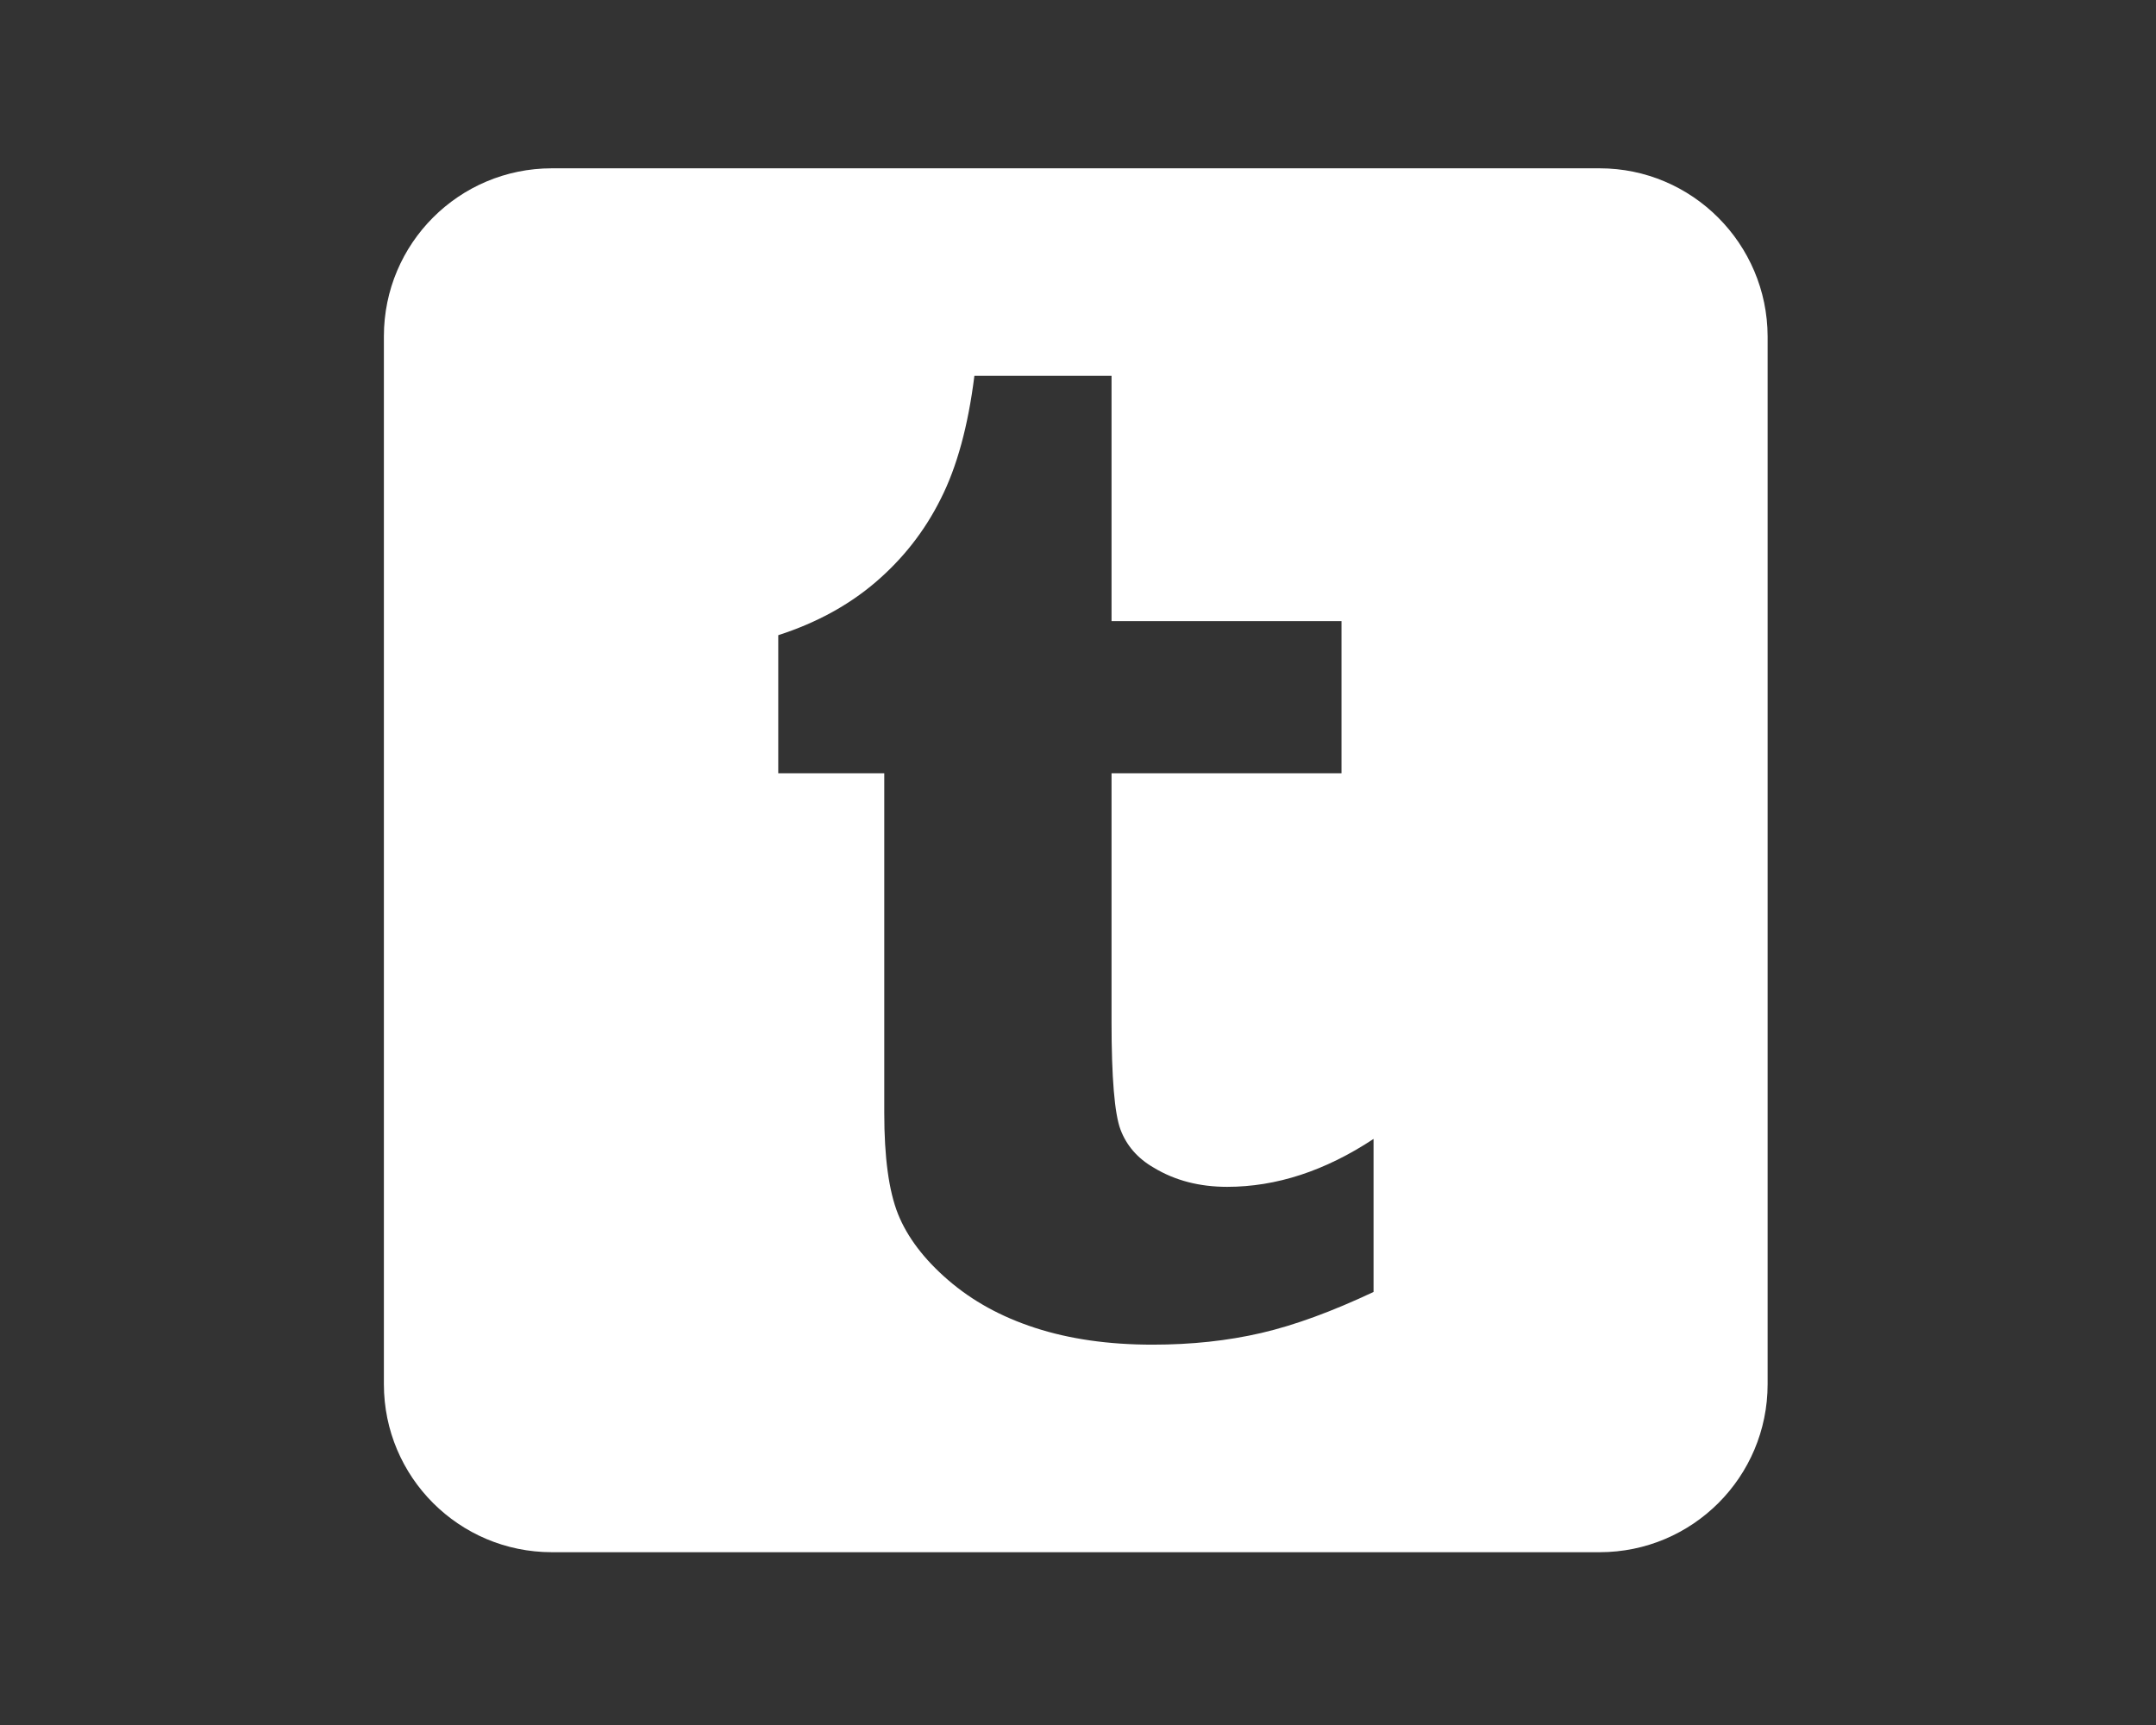 <?xml version="1.0" encoding="utf-8"?>
<!-- Generator: Adobe Illustrator 18.1.1, SVG Export Plug-In . SVG Version: 6.00 Build 0)  -->
<!DOCTYPE svg PUBLIC "-//W3C//DTD SVG 1.1//EN" "http://www.w3.org/Graphics/SVG/1.1/DTD/svg11.dtd">
<svg version="1.1" id="Layer_1" xmlns="http://www.w3.org/2000/svg" xmlns:xlink="http://www.w3.org/1999/xlink" x="0px" y="0px"
	 viewBox="0 0 720 576" enable-background="new 0 0 720 576" xml:space="preserve">
<rect x="0" y="0" width="720" height="576" fill="#333333" stroke="none"/>
<path id="linkedin-square-rounded-icon" fill="#FFFFFF" d="M3230.1,56.2h-351c-31.1,0-56.2,25.2-56.2,56.2v351
	c0,31.1,25.2,56.2,56.2,56.2h351c31.1,0,56.2-25.2,56.2-56.2v-351C3286.3,81.5,3261.2,56.2,3230.1,56.2z M2970.2,442.1h-63.6V236.6
	h63.6V442.1z M2938.2,209.7c-20.8,0-37.6-17-37.6-37.9s16.9-37.9,37.6-37.9c20.8,0,37.6,17,37.6,37.9
	C2975.7,192.7,2958.9,209.7,2938.2,209.7z M3208.6,442.1h-63.3c0,0,0-78.3,0-107.9c0-29.6-11.2-46.1-34.7-46.1
	c-25.4,0-38.8,17.2-38.8,46.1c0,31.6,0,107.9,0,107.9h-61V236.6h61v27.7c0,0,18.3-34,61.9-34s74.8,26.6,74.8,81.7
	C3208.6,367.1,3208.6,442.1,3208.6,442.1z"/>
<path id="facebook-square-rounded-icon" fill="#FFFFFF" d="M1929.5,56.2h-351c-31,0-56.2,25.2-56.2,56.2v351
	c0,31.1,25.2,56.2,56.2,56.2h351c31.1,0,56.2-25.2,56.2-56.2v-351C1985.7,81.5,1960.5,56.2,1929.5,56.2z M1830.2,180.8
	c0,0-25.8,0-36,0c-12.7,0-15.3,5.2-15.3,18.3c0,10.9,0,31.7,0,31.7h51.3l-4.9,55.8h-46.3v166.5h-66.5V287.3h-34.5v-56.5h34.5
	c0,0,0-8.1,0-44.4c0-41.7,22.3-63.6,71.8-63.6c8.1,0,46,0,46,0L1830.2,180.8L1830.2,180.8z"/>
<path id="dribbble-square-rounded-icon" fill="#FFFFFF" d="M2426.2,312.5c12.7,33.3,22.2,67.6,28.1,102.6
	c-15.2,5.9-31.7,9.2-48.9,9.2c-31.6,0-60.5-10.9-83.7-28.9C2348.8,353,2383.3,325.4,2426.2,312.5z M2343.8,166.4
	c-35,17.8-61.3,50.3-70.9,89.2c46.1-0.3,86.1-5.4,119.5-15.2C2378.4,215.1,2362.2,190.5,2343.8,166.4z M2415.3,286
	c-2.9-6.6-6-13.2-9.2-19.7c-38.2,12-83.9,18.1-136.9,18.2c0,1.1-0.2,2.4-0.2,3.5c0,33.1,11.9,63.6,31.6,87.2
	C2330.4,330.3,2368.8,300.5,2415.3,286z M2488.5,180.1c-23.1-17.8-51.9-28.5-83.1-28.5c-11.6,0-22.7,1.6-33.4,4.3
	c18,24.2,34,49.2,48,74.8C2449,218.4,2472,201.5,2488.5,180.1z M2636,112.5v351c0,31.1-25.2,56.2-56.2,56.2h-351
	c-31,0-56.2-25.2-56.2-56.2v-351c0-31,25.2-56.2,56.2-56.2h351C2610.8,56.2,2636,81.5,2636,112.5z M2570.5,288
	c0-91.2-73.9-165.1-165.2-165.1s-165.1,73.9-165.1,165.1s73.9,165.1,165.1,165.1S2570.5,379.2,2570.5,288z M2433.2,256.2
	c3.7,7.6,7.2,15.4,10.6,23.1c29.7-5.1,62.3-4.8,97.8,1c-1.7-30.5-13.4-58.4-31.9-80.3C2490.4,223.8,2464.9,242.4,2433.2,256.2z
	 M2454.6,306.4c11.6,30.8,20.4,62.6,26.4,95c30.9-20.7,52.9-53.9,58.8-92.2C2508.9,303.8,2480.5,302.9,2454.6,306.4z"/>
<path id="behance-square-rounded-icon" fill="#FFFFFF" d="M3636.3,264.1h-48.9v-44.4h43.9c9.7,0,17.6,1,23.8,3.1
	c7.2,3,10.8,9.2,10.8,18.6c0,8.4-2.7,14.4-8.2,17.7C3652.2,262.5,3645,264.1,3636.3,264.1z M3820.7,273.4c-6.2-5.4-13.9-8-23.1-8
	c-10,0-17.8,2.8-23.3,8.6c-5.5,5.6-9,13.4-10.3,23.1h67.2C3830.4,286.6,3826.9,278.8,3820.7,273.4z M3657,300.9
	c-4.7-2.1-11.5-3.4-20.1-3.4h-49.6v53.8h48.9c8.8,0,15.5-1.2,20.4-3.6c8.8-4.4,13.3-12.7,13.3-25.2
	C3669.9,312.1,3665.6,304.9,3657,300.9z M3880.3,56.2c31.1,0,56.2,25.2,56.2,56.2v351c0,31.1-25.2,56.2-56.2,56.2h-351
	c-31.1,0-56.2-25.2-56.2-56.2v-351c0-31,25.2-56.2,56.2-56.2H3880.3z M3751.3,216.7h87.5v-20.4h-87.5V216.7z M3712.4,325.4
	c0-11.6-2.6-21.4-7.9-29.5c-5.3-8.1-13.1-14.1-23.3-17.8c6.8-3.5,11.9-7.3,15.4-11.5c6.2-7.4,9.3-17.3,9.3-29.7
	c0-11.9-3-22.2-9.2-30.7c-10.2-13.9-27.7-21.2-52.2-21.5h-97.4v201.5h90.8c10.2,0,19.7-0.9,28.5-2.7c8.8-1.8,16.3-5.2,22.7-10.1
	c5.7-4.3,10.5-9.6,14.3-15.9C3709.5,348.1,3712.4,337.3,3712.4,325.4z M3870.2,293.1c-1.8-11.7-5.7-21.9-11.9-30.8
	c-6.8-10-15.4-17.4-25.8-22.1c-10.3-4.6-22.1-7-35-7c-21.8,0-39.6,6.9-53.3,20.7c-13.7,13.7-20.5,33.5-20.5,59.4
	c0,27.6,7.5,47.5,22.7,59.6c15.2,12.3,32.6,18.3,52.5,18.3c24.1,0,42.8-7.2,56-21.7c8.6-9.1,13.4-18.1,14.4-26.9h-39.8
	c-2.4,4.4-4.9,7.8-8,10.2c-5.5,4.6-12.7,6.9-21.6,6.9c-8.3,0-15.5-1.9-21.5-5.6c-9.8-6-15-16.5-15.6-31.4h108.6
	C3871.8,309.8,3871.3,299.9,3870.2,293.1z"/>
<path id="twitter-3-icon" fill="#FFFFFF" d="M4530.7,56.2h-351c-31,0-56.2,25.2-56.2,56.2v351c0,31.1,25.2,56.2,56.2,56.2h351
	c31.1,0,56.2-25.2,56.2-56.2v-351C4587,81.5,4561.8,56.2,4530.7,56.2z M4485.6,233c4,89-62.3,188.1-179.8,188.1
	c-35.7,0-69-10.5-97-28.5c33.5,3.9,67-5.4,93.6-26.2c-27.7-0.6-51.1-18.8-59.1-43.9c9.9,1.9,19.7,1.4,28.6-1.1
	c-30.4-6.1-51.4-33.5-50.7-62.8c8.6,4.7,18.2,7.5,28.7,7.9c-28.1-18.8-36.1-56-19.6-84.4c31.2,38.2,77.7,63.5,130.4,66
	c-9.2-39.6,20.8-77.6,61.6-77.6c18.2,0,34.7,7.7,46.1,20c14.4-2.8,27.9-8.1,40.2-15.3c-4.7,14.7-14.7,27.1-27.8,35
	c12.8-1.6,25-4.9,36.3-10C4508.7,213,4498,224.1,4485.6,233z"/>
<path id="tumblr-square-rounded-icon" fill="#FFFFFF" d="M534.2,56.2H184.3c-31,0-56.1,25.1-56.1,56.1v349.9
	c0,31,25.1,56.1,56.1,56.1h349.9c31,0,56.1-25.1,56.1-56.1V112.3C590.2,81.4,565.1,56.2,534.2,56.2z M458.7,431.4
	c-13.8,6.5-26.3,11.1-37.5,13.7c-11.2,2.6-23.3,3.9-36.3,3.9c-14.8,0-27.8-1.9-39.2-5.6c-11.4-3.7-21-9-29.1-16
	c-8-6.9-13.6-14.3-16.7-22c-3.1-7.8-4.6-19-4.6-33.8V258.2h-35.4v-46.1c12.7-4.1,23.5-10,32.5-17.7c9-7.7,16.3-16.9,21.7-27.7
	c5.5-10.8,9.2-24.5,11.3-41.2h45.8v81.9H448v50.8h-76.8v82.9c0,18.7,1,30.8,3,36.1c2,5.3,5.7,9.6,11.1,12.7
	c7.1,4.3,15.3,6.4,24.5,6.4c16.4,0,32.7-5.3,48.9-16L458.7,431.4L458.7,431.4z"/>
</svg>

